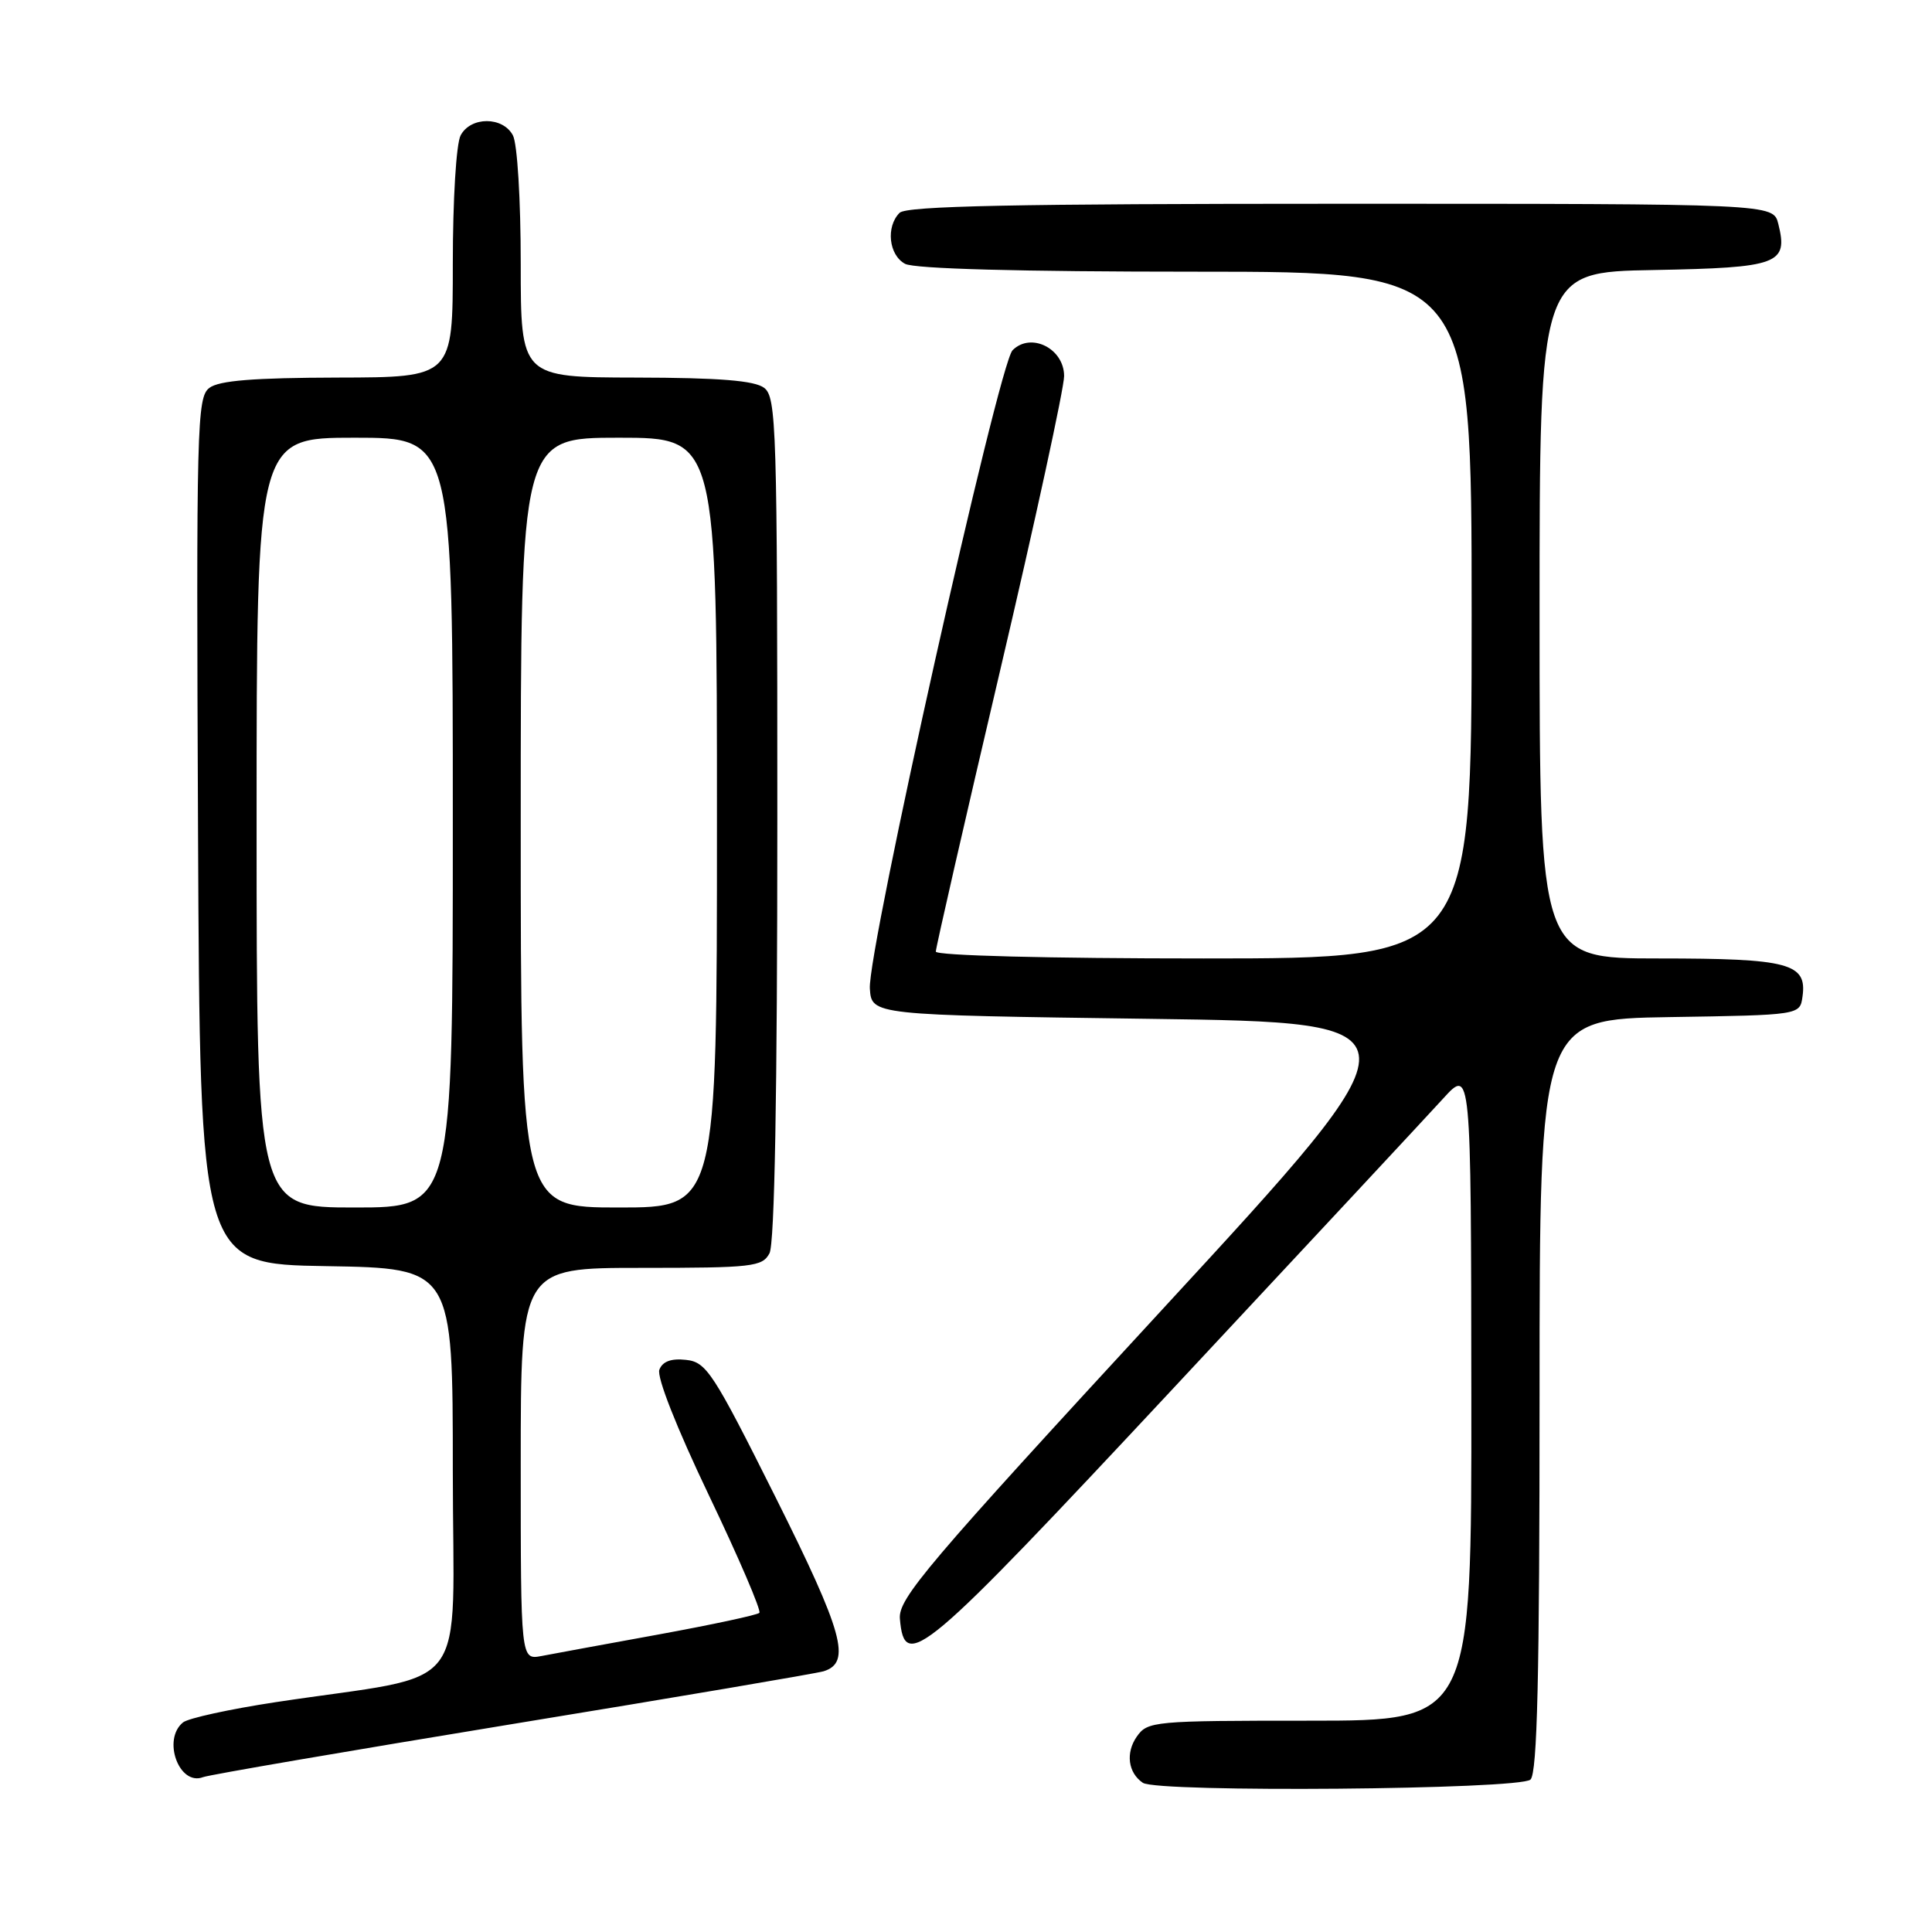 <?xml version="1.0" encoding="UTF-8" standalone="no"?>
<!DOCTYPE svg PUBLIC "-//W3C//DTD SVG 1.1//EN" "http://www.w3.org/Graphics/SVG/1.1/DTD/svg11.dtd" >
<svg xmlns="http://www.w3.org/2000/svg" xmlns:xlink="http://www.w3.org/1999/xlink" version="1.1" viewBox="0 0 256 256">
 <g >
 <path fill="currentColor"
d=" M 202.80 235.80 C 203.70 234.90 204.00 222.21 204.00 184.82 C 204.00 135.05 204.00 135.05 221.25 134.77 C 238.50 134.50 238.50 134.50 238.84 132.06 C 239.47 127.64 237.05 127.00 219.81 127.00 C 204.00 127.00 204.00 127.00 204.00 81.53 C 204.00 36.05 204.00 36.05 219.14 35.78 C 235.70 35.47 236.97 35.00 235.63 29.65 C 234.96 27.00 234.96 27.00 177.68 27.00 C 134.46 27.00 120.11 27.29 119.20 28.20 C 117.36 30.04 117.77 33.81 119.93 34.96 C 121.17 35.62 135.14 36.00 158.43 36.00 C 195.00 36.00 195.00 36.00 195.00 81.50 C 195.00 127.00 195.00 127.00 159.50 127.00 C 138.86 127.00 124.00 126.62 124.00 126.09 C 124.00 125.59 127.82 108.87 132.50 88.94 C 137.18 69.01 141.00 51.41 141.00 49.83 C 141.00 46.18 136.60 43.97 134.17 46.41 C 132.32 48.25 114.92 126.08 115.26 131.00 C 115.50 134.50 115.50 134.50 152.28 135.00 C 189.06 135.50 189.06 135.50 154.02 173.50 C 122.72 207.45 119.01 211.82 119.24 214.50 C 119.85 221.59 122.12 219.68 155.55 183.87 C 173.12 165.05 189.17 147.82 191.21 145.58 C 194.92 141.50 194.92 141.50 194.96 184.75 C 195.00 228.00 195.00 228.00 173.56 228.00 C 152.86 228.00 152.06 228.07 150.63 230.11 C 149.13 232.26 149.47 234.90 151.43 236.23 C 153.35 237.55 201.46 237.14 202.80 235.80 Z  M 67.93 228.44 C 89.70 224.88 108.24 221.73 109.14 221.45 C 112.84 220.29 111.75 216.37 102.75 198.36 C 94.47 181.81 93.60 180.48 90.90 180.19 C 88.93 179.97 87.79 180.40 87.37 181.49 C 87.00 182.45 89.66 189.20 93.94 198.15 C 97.90 206.43 100.90 213.43 100.62 213.71 C 100.34 214.00 94.34 215.28 87.30 216.57 C 80.26 217.85 73.26 219.14 71.75 219.43 C 69.00 219.95 69.00 219.95 69.00 193.97 C 69.00 168.00 69.00 168.00 84.96 168.00 C 99.73 168.00 101.01 167.85 101.96 166.07 C 102.64 164.80 103.00 144.91 103.00 108.43 C 103.00 56.55 102.88 52.63 101.25 51.39 C 99.98 50.43 95.34 50.05 84.25 50.03 C 69.00 50.00 69.00 50.00 69.00 34.93 C 69.00 26.46 68.55 19.02 67.96 17.93 C 66.62 15.42 62.38 15.42 61.04 17.93 C 60.45 19.02 60.00 26.46 60.00 34.93 C 60.00 50.00 60.00 50.00 44.75 50.03 C 33.62 50.06 29.02 50.42 27.74 51.40 C 26.09 52.65 26.00 56.36 26.24 110.12 C 26.50 167.50 26.50 167.50 43.25 167.77 C 60.00 168.05 60.00 168.05 60.00 194.92 C 60.00 225.31 62.88 221.55 36.50 225.55 C 30.45 226.47 24.94 227.67 24.25 228.23 C 21.46 230.49 23.74 236.70 26.91 235.48 C 27.71 235.17 46.17 232.01 67.93 228.44 Z  M 34.00 109.00 C 34.00 58.00 34.00 58.00 47.00 58.00 C 60.00 58.00 60.00 58.00 60.00 109.00 C 60.00 160.00 60.00 160.00 47.00 160.00 C 34.00 160.00 34.00 160.00 34.00 109.00 Z  M 69.00 109.00 C 69.00 58.00 69.00 58.00 82.00 58.00 C 95.00 58.00 95.00 58.00 95.00 109.00 C 95.00 160.00 95.00 160.00 82.00 160.00 C 69.00 160.00 69.00 160.00 69.00 109.00 Z "/>
</g>
</svg>